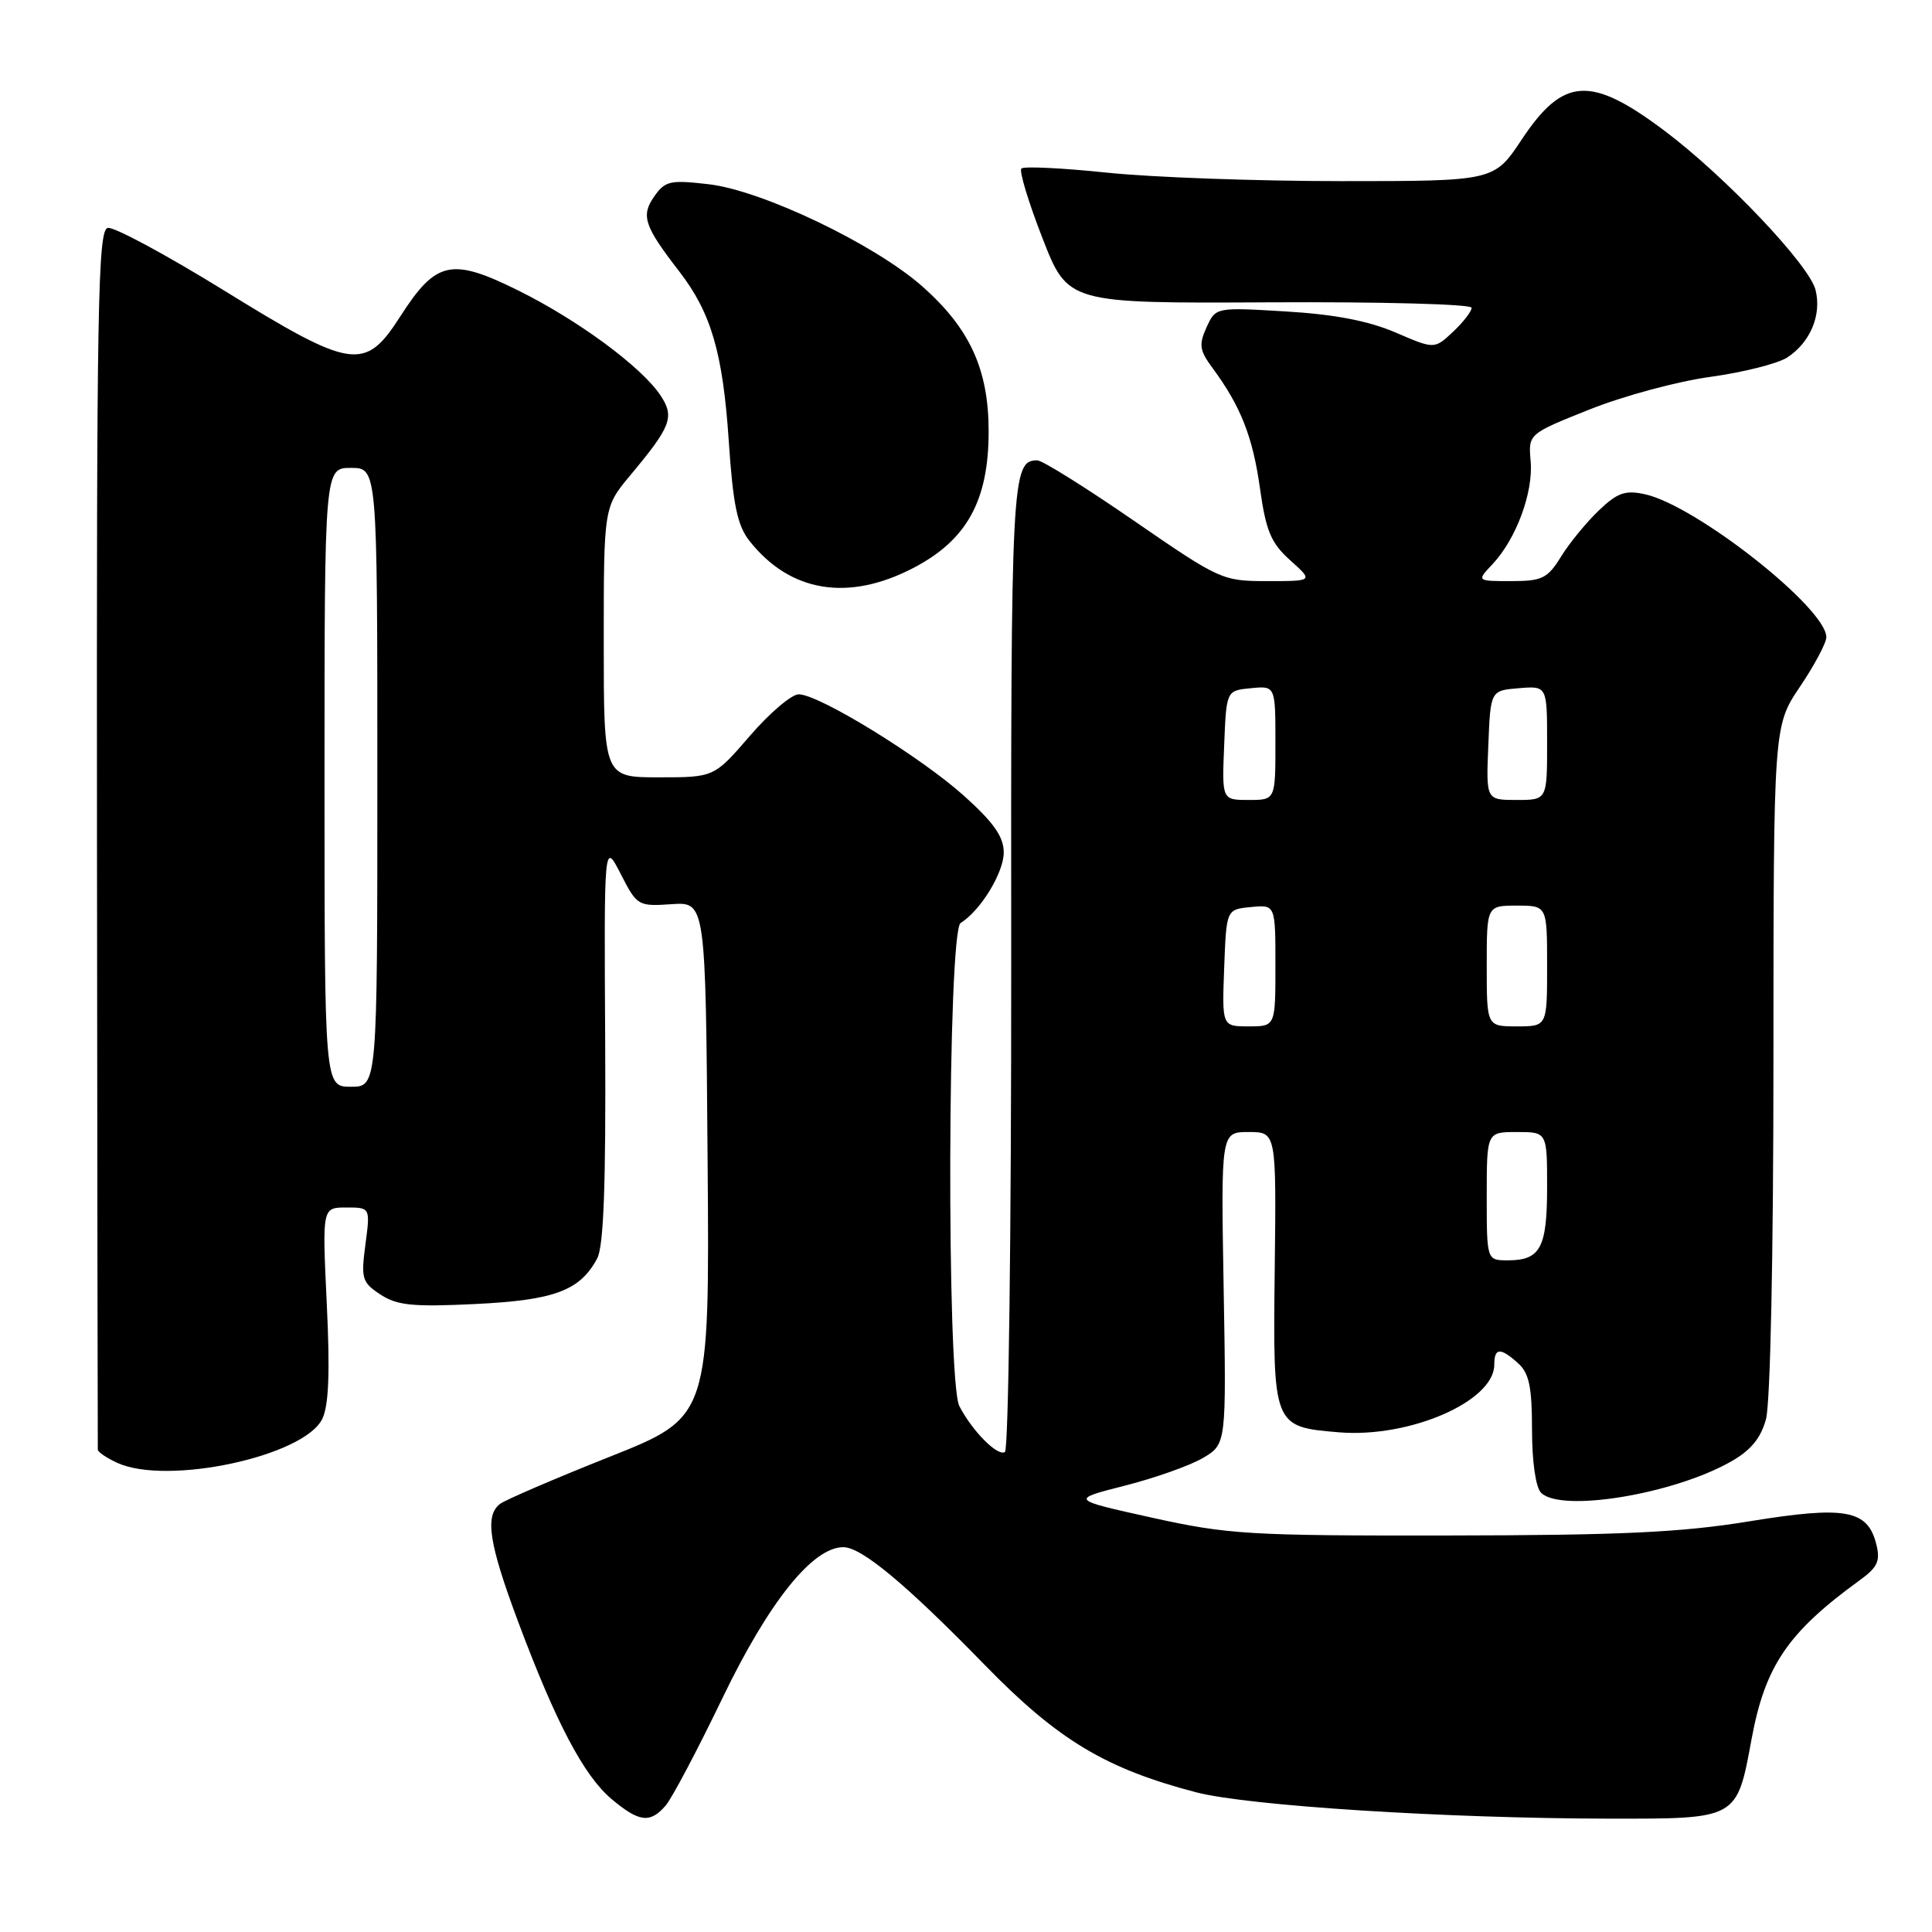 <?xml version="1.0" encoding="UTF-8" standalone="no"?>
<!DOCTYPE svg PUBLIC "-//W3C//DTD SVG 1.1//EN" "http://www.w3.org/Graphics/SVG/1.1/DTD/svg11.dtd" >
<svg xmlns="http://www.w3.org/2000/svg" xmlns:xlink="http://www.w3.org/1999/xlink" version="1.1" viewBox="0 0 256 256">
 <g >
 <path fill="currentColor"
d=" M 88.20 239.25 C 89.03 238.29 92.43 231.86 95.75 224.96 C 101.89 212.23 107.70 204.99 111.75 205.01 C 114.18 205.02 120.06 209.92 130.56 220.69 C 140.18 230.56 146.51 234.36 158.50 237.49 C 165.37 239.28 191.64 240.95 213.23 240.98 C 230.28 241.00 230.13 241.09 232.09 230.45 C 233.89 220.73 236.90 216.30 246.41 209.40 C 248.79 207.68 249.18 206.84 248.62 204.62 C 247.47 200.04 244.54 199.51 231.82 201.58 C 222.77 203.06 214.79 203.43 192.00 203.46 C 165.51 203.50 162.73 203.33 152.65 201.10 C 141.80 198.70 141.80 198.70 149.04 196.86 C 153.02 195.85 157.68 194.20 159.39 193.19 C 162.50 191.36 162.50 191.36 162.14 170.68 C 161.78 150.00 161.78 150.00 165.45 150.00 C 169.12 150.00 169.12 150.00 168.91 168.06 C 168.66 189.04 168.66 189.06 177.43 189.79 C 186.79 190.56 198.00 185.68 198.00 180.83 C 198.00 178.56 198.81 178.52 201.17 180.65 C 202.62 181.96 203.00 183.80 203.00 189.45 C 203.00 193.68 203.49 197.09 204.20 197.80 C 206.83 200.43 221.57 198.03 229.25 193.73 C 231.95 192.22 233.29 190.63 234.00 188.06 C 234.58 185.96 234.99 166.40 234.99 140.35 C 235.00 96.20 235.00 96.20 238.50 91.00 C 240.43 88.14 242.00 85.18 242.00 84.43 C 242.00 80.58 224.74 66.98 217.96 65.49 C 215.35 64.92 214.32 65.28 211.84 67.65 C 210.20 69.22 207.95 71.96 206.85 73.75 C 205.05 76.65 204.35 77.00 200.24 77.00 C 195.65 77.00 195.65 77.00 197.78 74.74 C 200.90 71.41 203.18 65.26 202.82 61.12 C 202.50 57.50 202.50 57.50 210.62 54.26 C 215.09 52.47 222.29 50.53 226.62 49.94 C 230.96 49.34 235.53 48.19 236.80 47.38 C 239.87 45.39 241.40 41.75 240.57 38.42 C 239.74 35.11 228.69 23.46 220.64 17.39 C 210.78 9.97 207.16 10.18 201.64 18.48 C 197.98 24.00 197.98 24.00 177.74 24.00 C 166.61 24.00 152.64 23.50 146.71 22.88 C 140.77 22.26 135.66 22.01 135.34 22.33 C 135.02 22.65 136.28 26.80 138.13 31.55 C 141.50 40.20 141.50 40.20 168.25 40.06 C 182.96 39.98 195.00 40.30 195.00 40.78 C 195.00 41.26 193.89 42.69 192.54 43.96 C 190.07 46.28 190.07 46.28 184.90 44.05 C 181.33 42.52 176.82 41.65 170.40 41.27 C 161.09 40.71 161.09 40.71 159.87 43.38 C 158.83 45.67 158.94 46.43 160.67 48.77 C 164.39 53.81 165.99 57.84 166.95 64.69 C 167.75 70.39 168.41 71.95 170.97 74.25 C 174.03 77.00 174.03 77.00 167.95 77.00 C 161.97 77.00 161.65 76.85 150.25 69.00 C 143.87 64.60 138.11 61.00 137.45 61.00 C 134.05 61.00 133.94 63.12 133.99 127.82 C 134.01 163.04 133.64 192.11 133.16 192.40 C 132.18 193.01 128.83 189.62 127.12 186.32 C 125.41 182.99 125.56 123.37 127.29 122.30 C 129.93 120.66 133.00 115.64 133.00 112.96 C 133.00 110.88 131.69 109.01 127.77 105.48 C 121.98 100.28 108.51 92.00 105.83 92.00 C 104.89 92.00 101.98 94.47 99.37 97.50 C 94.62 103.00 94.62 103.00 87.31 103.00 C 80.00 103.00 80.00 103.00 80.00 85.09 C 80.00 67.19 80.00 67.19 83.54 62.95 C 88.92 56.51 89.40 55.26 87.55 52.44 C 85.08 48.67 76.60 42.41 68.65 38.48 C 59.80 34.10 57.78 34.55 53.05 41.91 C 48.35 49.24 46.71 49.00 29.62 38.45 C 22.00 33.75 15.10 30.03 14.28 30.20 C 12.97 30.46 12.79 40.37 12.85 111.00 C 12.89 155.28 12.94 191.77 12.96 192.09 C 12.98 192.41 14.15 193.20 15.55 193.84 C 22.17 196.86 40.26 192.98 42.70 188.02 C 43.56 186.25 43.74 181.89 43.30 172.77 C 42.69 160.00 42.69 160.00 45.88 160.00 C 49.07 160.00 49.07 160.00 48.42 164.90 C 47.82 169.43 47.97 169.93 50.41 171.53 C 52.61 172.98 54.70 173.19 62.97 172.79 C 73.47 172.28 76.85 171.02 79.13 166.75 C 79.99 165.14 80.29 156.99 80.19 138.00 C 80.04 111.50 80.04 111.50 82.25 115.81 C 84.41 120.03 84.55 120.11 88.98 119.81 C 93.50 119.50 93.50 119.50 93.76 153.64 C 94.03 187.77 94.03 187.77 80.76 193.04 C 73.47 195.94 66.94 198.75 66.25 199.28 C 64.22 200.85 64.78 204.50 68.62 214.79 C 73.64 228.22 77.35 235.27 81.02 238.37 C 84.69 241.46 86.14 241.63 88.20 239.25 Z  M 121.06 75.24 C 128.13 71.54 131.00 66.33 131.00 57.16 C 131.00 48.93 128.50 43.50 122.17 37.91 C 115.81 32.32 100.98 25.23 93.89 24.41 C 88.80 23.82 88.13 23.97 86.69 26.03 C 84.90 28.59 85.35 29.95 90.03 36.00 C 94.23 41.45 95.78 46.76 96.56 58.37 C 97.13 66.88 97.69 69.61 99.30 71.66 C 104.68 78.49 112.40 79.76 121.06 75.24 Z  M 197.00 158.50 C 197.00 150.00 197.00 150.00 201.00 150.00 C 205.00 150.00 205.00 150.00 205.00 157.30 C 205.00 165.35 204.11 167.00 199.80 167.00 C 197.00 167.00 197.00 167.00 197.00 158.50 Z  M 43.00 103.00 C 43.00 62.00 43.00 62.00 46.50 62.00 C 50.00 62.00 50.00 62.00 50.00 103.00 C 50.00 144.00 50.00 144.00 46.50 144.00 C 43.00 144.00 43.00 144.00 43.00 103.00 Z  M 162.21 128.25 C 162.50 120.50 162.50 120.50 165.75 120.19 C 169.00 119.87 169.00 119.87 169.00 127.94 C 169.00 136.00 169.00 136.00 165.46 136.00 C 161.92 136.00 161.92 136.00 162.21 128.25 Z  M 197.00 128.00 C 197.00 120.00 197.00 120.00 201.00 120.00 C 205.00 120.00 205.00 120.00 205.00 128.00 C 205.00 136.00 205.00 136.00 201.00 136.00 C 197.00 136.00 197.00 136.00 197.00 128.00 Z  M 162.21 98.75 C 162.50 91.50 162.50 91.50 165.75 91.19 C 169.00 90.87 169.00 90.87 169.00 98.44 C 169.00 106.00 169.00 106.00 165.46 106.00 C 161.91 106.00 161.91 106.00 162.21 98.75 Z  M 197.21 98.75 C 197.50 91.50 197.50 91.50 201.25 91.19 C 205.00 90.88 205.00 90.88 205.00 98.44 C 205.00 106.00 205.00 106.00 200.96 106.00 C 196.91 106.00 196.91 106.00 197.21 98.75 Z "/>
</g>
</svg>